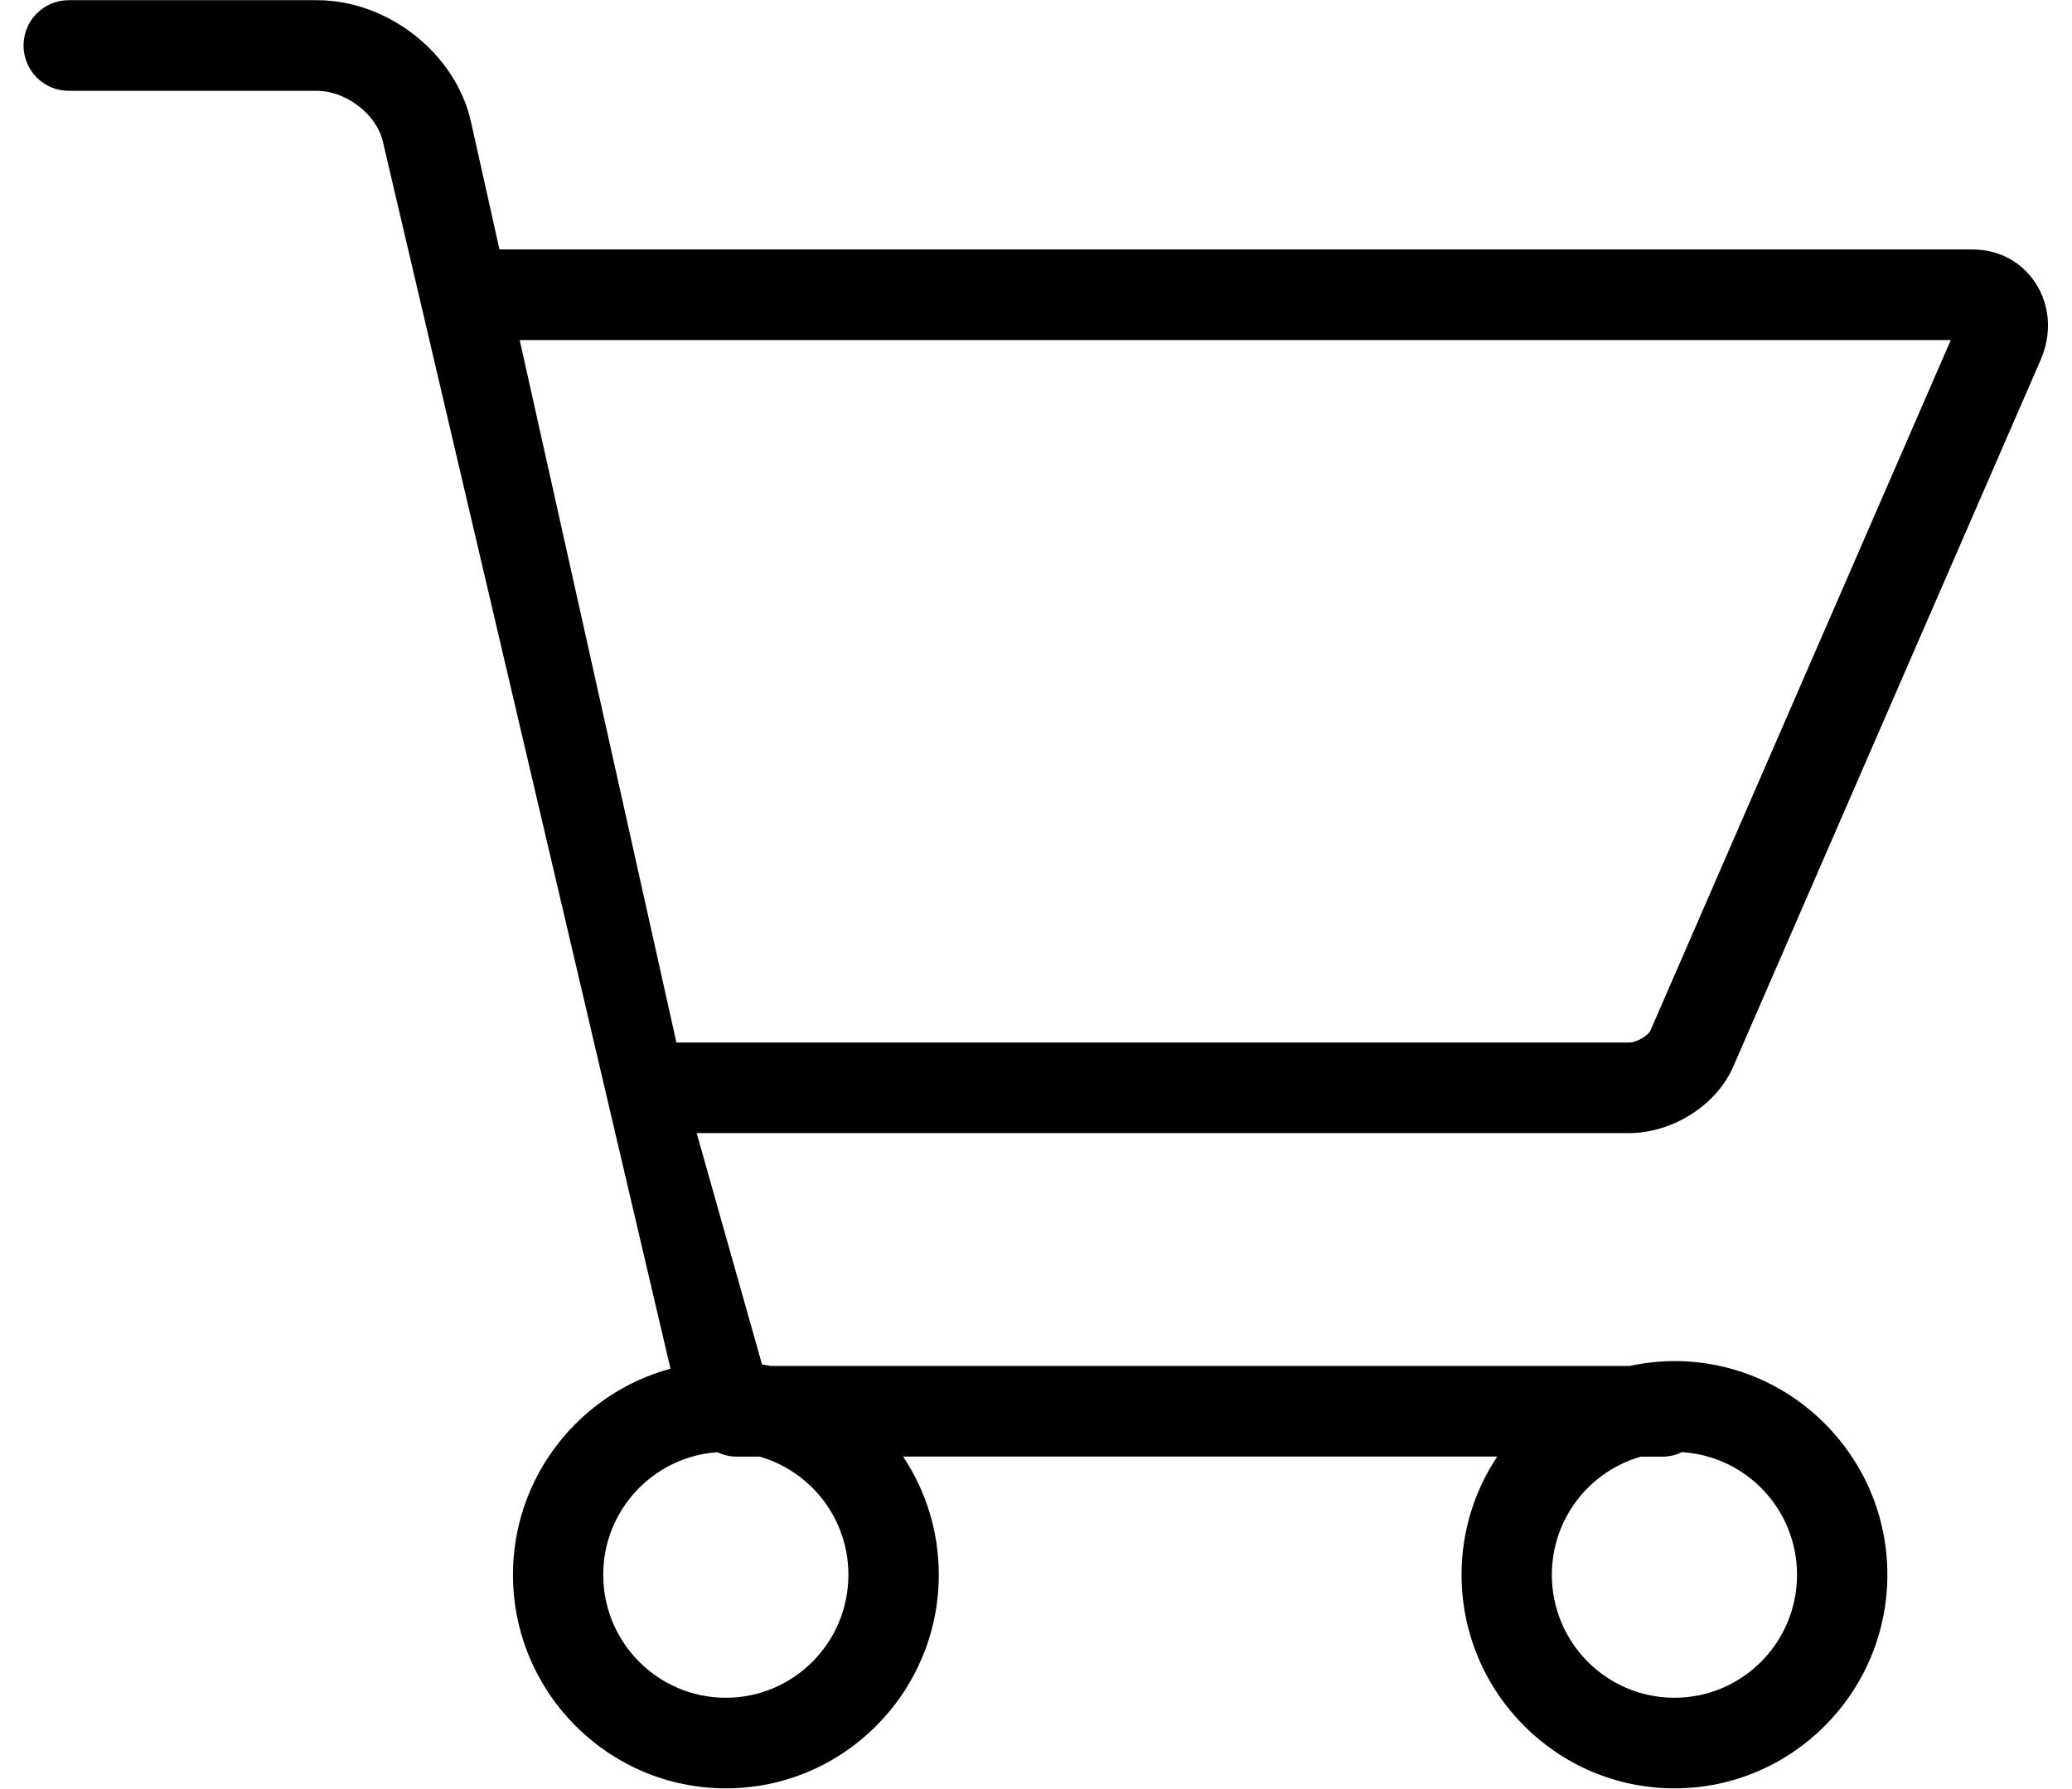 <?xml version="1.0" standalone="no"?><!DOCTYPE svg PUBLIC "-//W3C//DTD SVG 1.1//EN" "http://www.w3.org/Graphics/SVG/1.1/DTD/svg11.dtd"><svg t="1588227168361" class="icon" viewBox="0 0 1186 1024" version="1.1" xmlns="http://www.w3.org/2000/svg" p-id="4480" xmlns:xlink="http://www.w3.org/1999/xlink" width="231.641" height="200"><defs><style type="text/css"></style></defs><path d="M992.094 610.681c-9.539 22.043-34.708 38.05-59.877 38.05L398.767 648.731l37.43 132.473c1.671 0.269 3.288 0.485 4.931 0.835l491.709 0c8.273-1.779 16.842-2.803 25.627-2.803 67.207 0 121.856 54.892 121.856 122.314 0 67.476-54.649 122.314-121.856 122.314s-121.883-54.838-121.883-122.314c0-25.007 7.545-48.263 20.426-67.638L516.931 833.913c12.908 19.375 20.426 42.631 20.426 67.638 0 67.476-54.649 122.314-121.856 122.314s-121.883-54.838-121.883-122.314c0-56.428 38.319-103.882 90.166-117.949L219.163 81.139C215.714 65.617 198.117 52.008 181.464 52.008L39.316 52.008C25.061 52.008 13.474 40.367 13.474 26.031c0-14.309 11.587-25.923 25.843-25.923l142.147 0c40.798 0 79.495 30.639 88.145 69.74l16.276 72.947 842.968 0c15.064 0 28.268 7.006 36.244 19.213 8.327 12.692 9.459 29.13 3.018 43.897L992.094 610.681zM958.437 971.992c38.75 0 70.171-31.528 70.171-70.413 0-37.484-29.184-67.988-65.94-70.198-3.368 1.644-7.087 2.587-11.021 2.587L939.116 833.967c-29.346 8.435-50.85 35.463-50.85 67.638C888.266 940.463 919.687 971.992 958.437 971.992zM345.277 901.578c0 38.885 31.421 70.413 70.171 70.413s70.171-31.528 70.171-70.413c0-32.148-21.477-59.203-50.823-67.638l-13.231 0c-3.934 0-7.626-0.943-10.941-2.533C374.137 833.94 345.277 864.364 345.277 901.578zM297.472 194.695l89.708 402.163 545.064 0c5.066 0 11.345-4.312 12.477-6.899l171.897-395.264L297.472 194.695z" p-id="4481"></path></svg>
